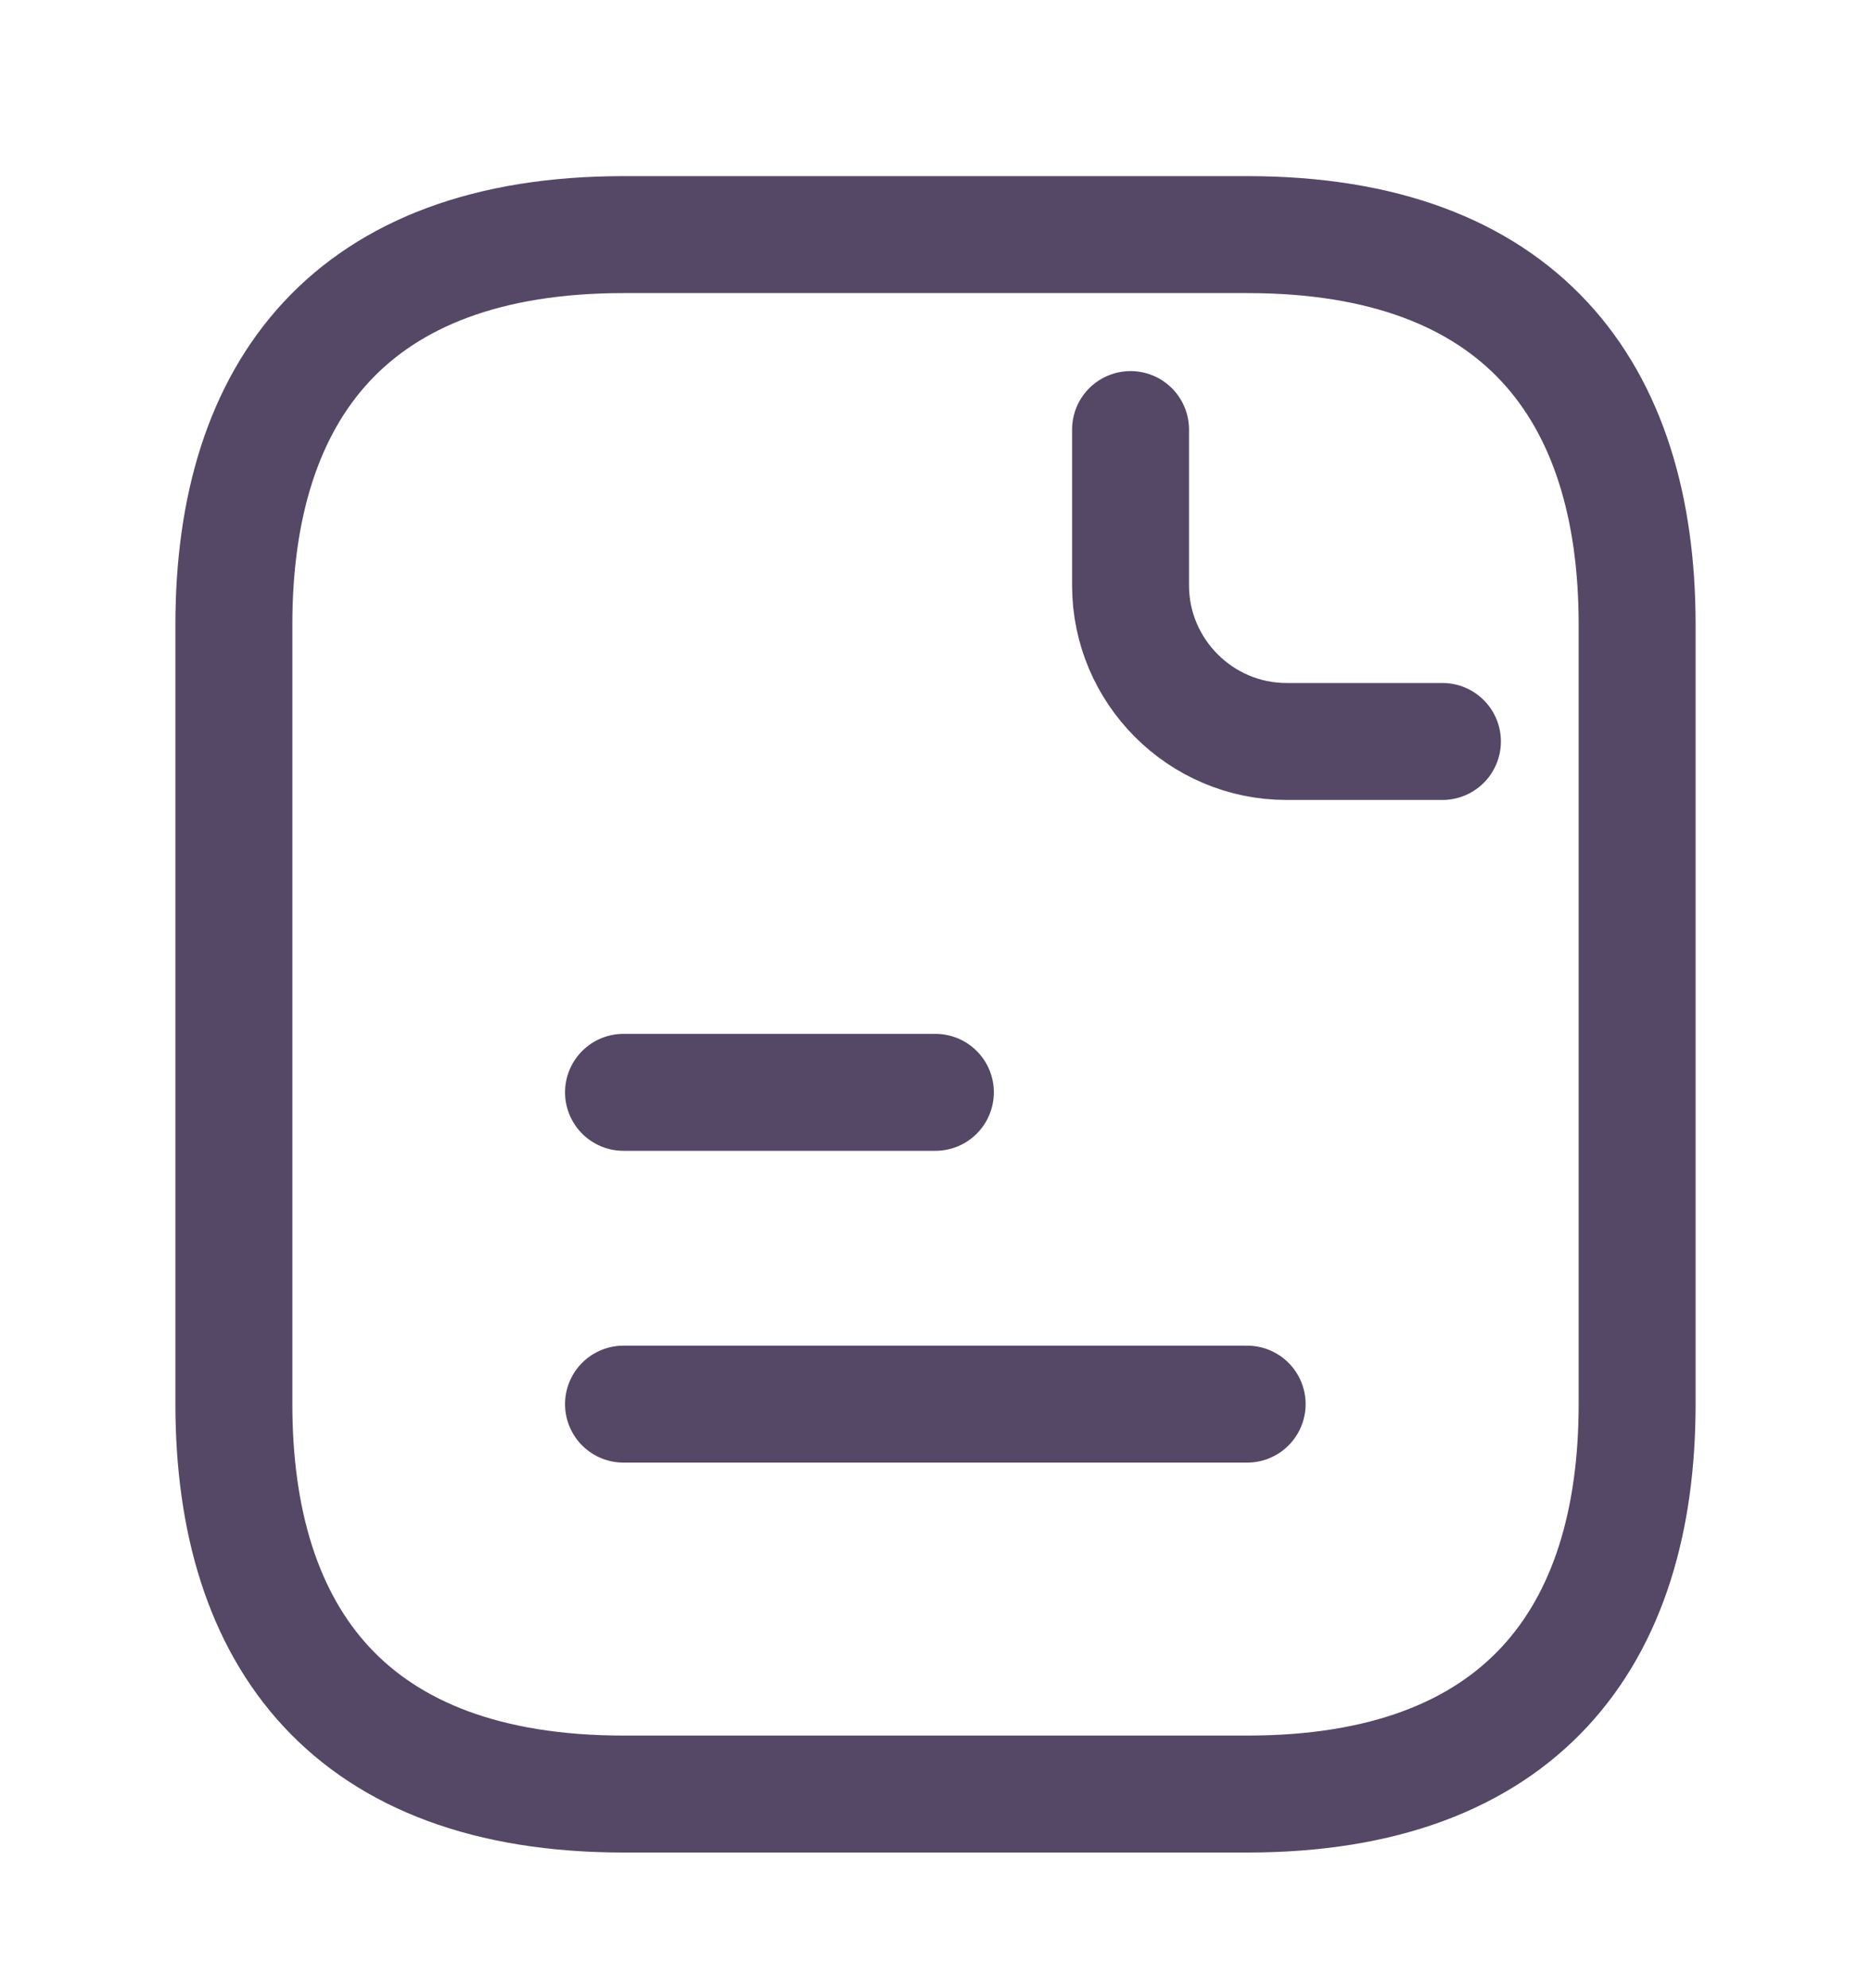 <svg width="16" height="17" viewBox="0 0 16 17" fill="none" xmlns="http://www.w3.org/2000/svg">
<path d="M14 5.34V12.006C14 14.006 13 15.34 10.667 15.34H5.333C3 15.34 2 14.006 2 12.006V5.34C2 3.34 3 2.006 5.333 2.006H10.667C13 2.006 14 3.34 14 5.34Z" stroke="#554766" stroke-miterlimit="10" stroke-linecap="round" stroke-linejoin="round"/>
<path d="M9.668 3.673V5.006C9.668 5.74 10.268 6.34 11.001 6.34H12.335" stroke="#554766" stroke-miterlimit="10" stroke-linecap="round" stroke-linejoin="round"/>
<path d="M5.332 9.34H7.999" stroke="#554766" stroke-miterlimit="10" stroke-linecap="round" stroke-linejoin="round"/>
<path d="M5.332 12.006H10.665" stroke="#554766" stroke-miterlimit="10" stroke-linecap="round" stroke-linejoin="round"/>
</svg>
